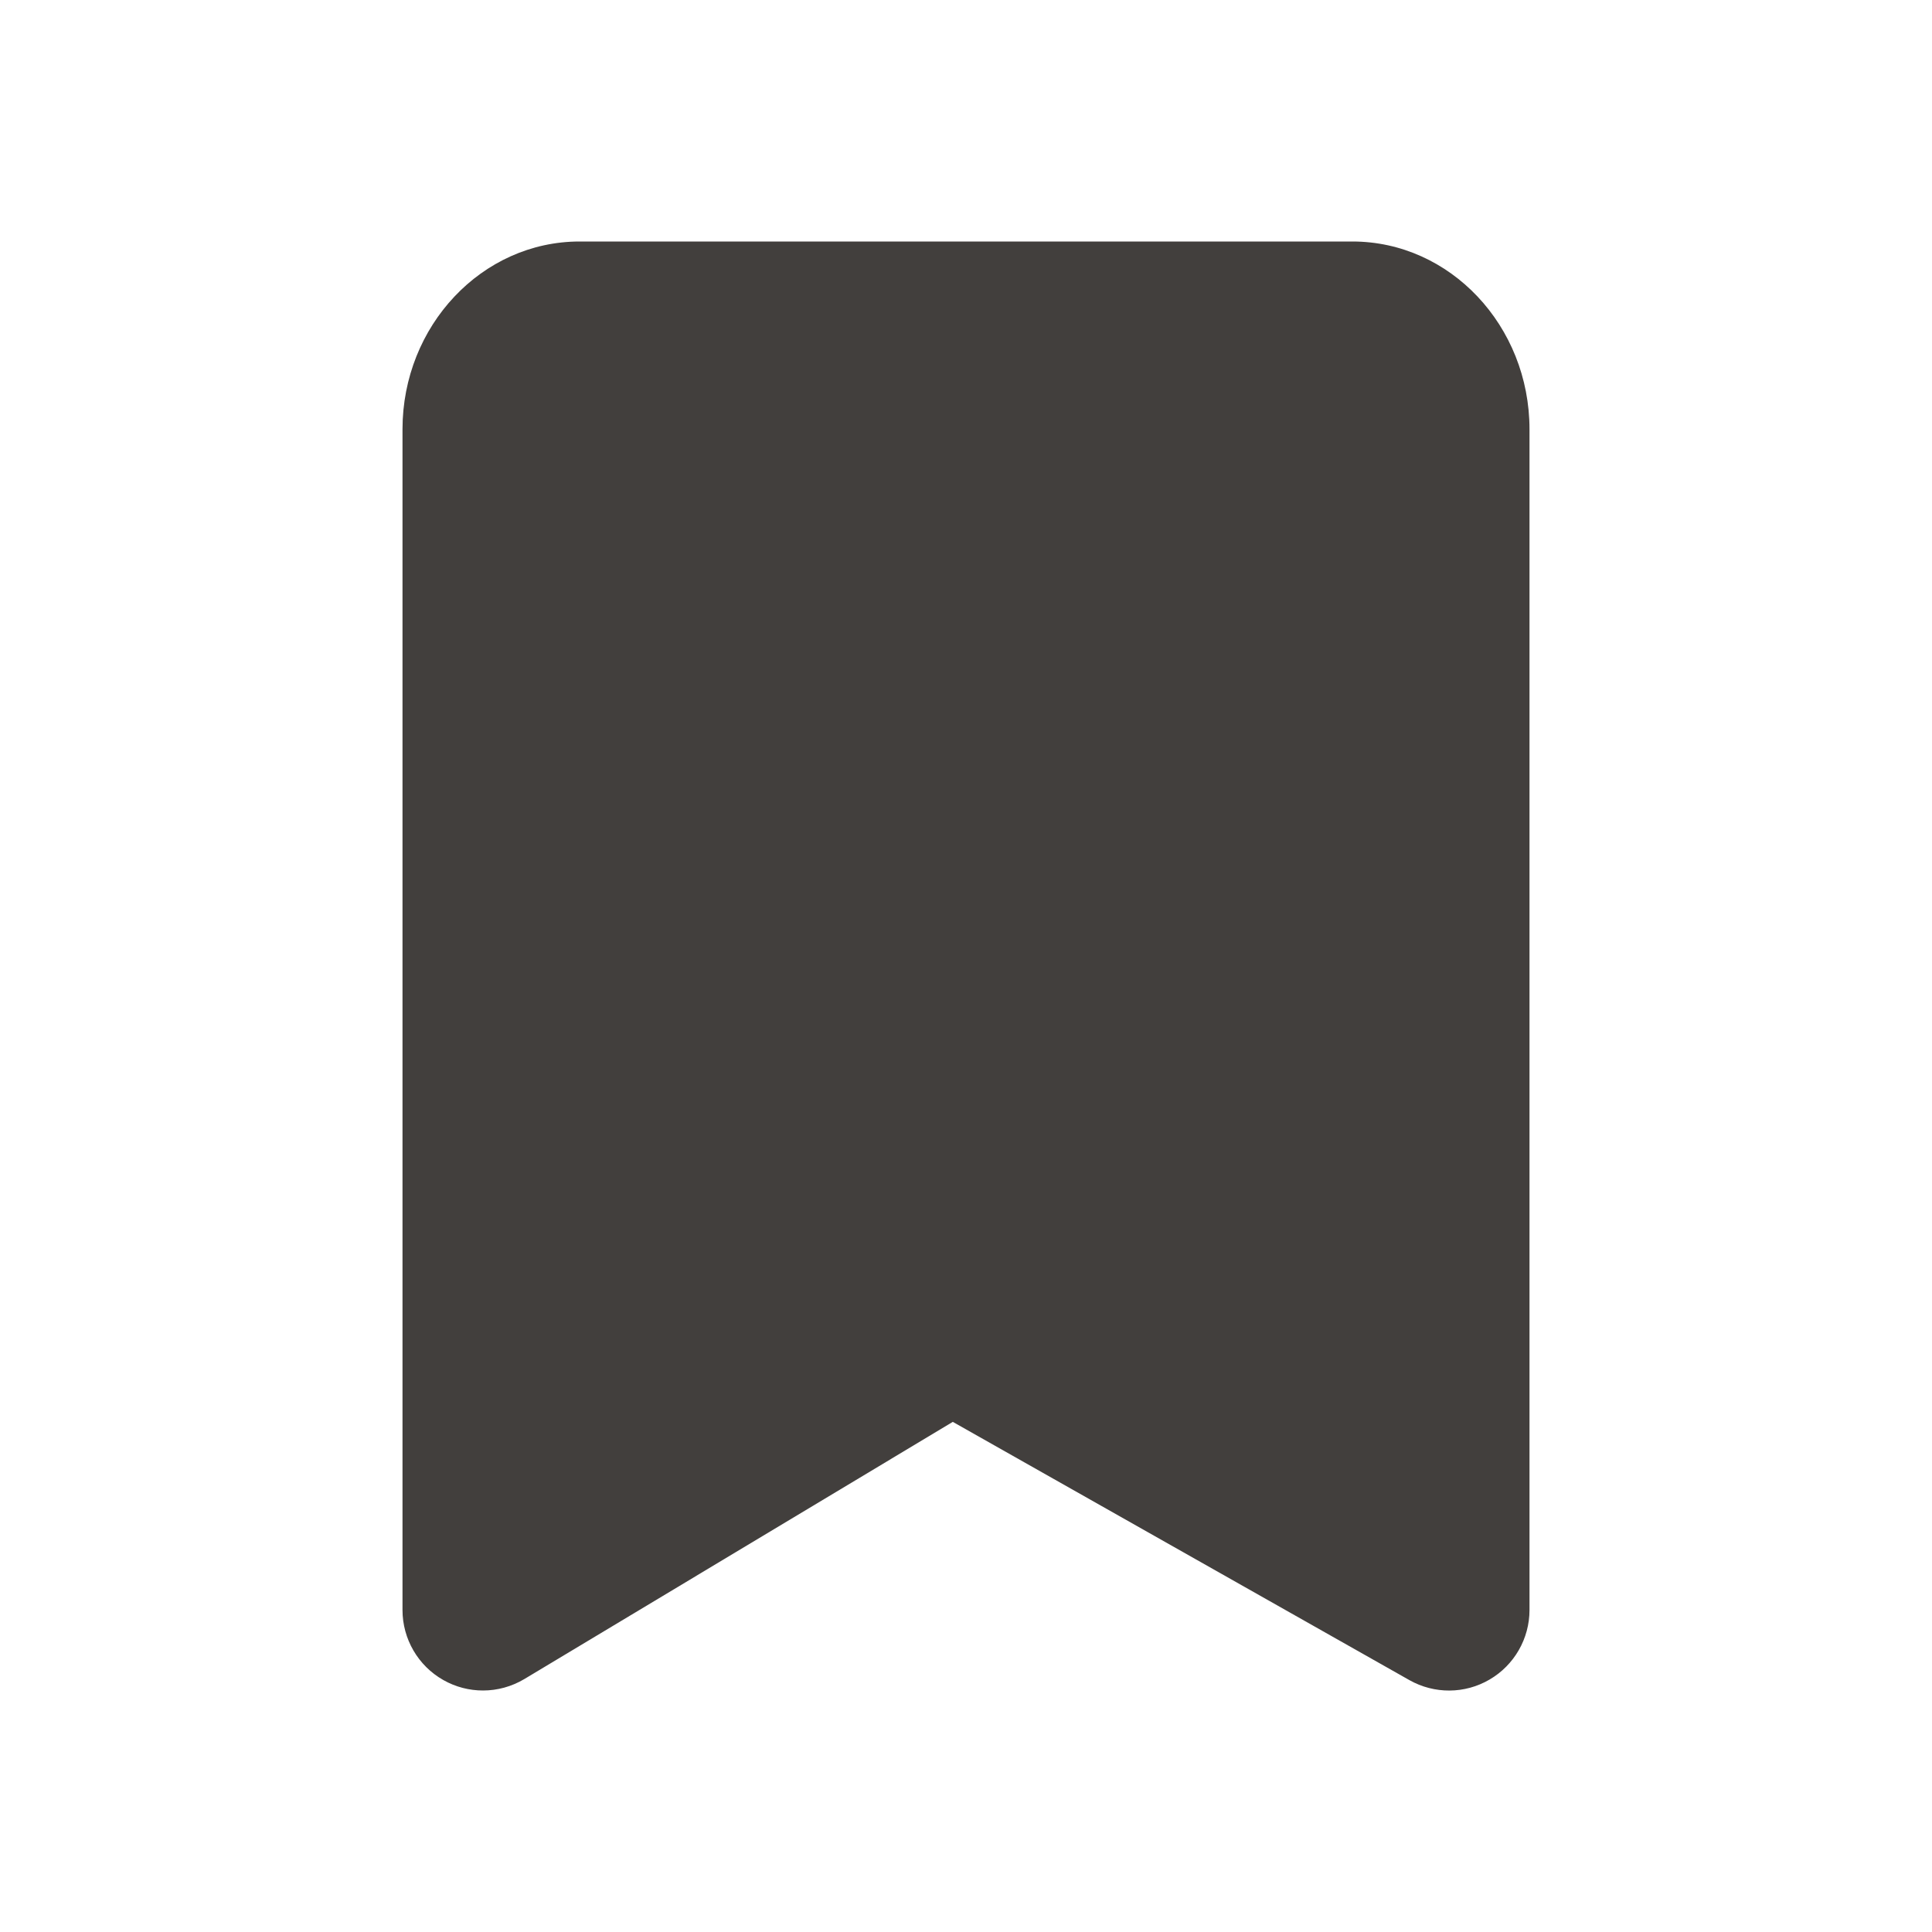 <svg width="24" height="24" viewBox="0 0 24 24" fill="none" xmlns="http://www.w3.org/2000/svg">
<g id="Icon/Fill/bookmark">
<path id="Mask" fill-rule="evenodd" clip-rule="evenodd" d="M6 21C5.83 21 5.66 20.957 5.507 20.87C5.194 20.693 5 20.36 5 20V5.333C5 4.047 5.987 3 7.2 3H16.8C18.013 3 19 4.047 19 5.333V20C19 20.355 18.811 20.685 18.504 20.864C18.197 21.044 17.818 21.046 17.508 20.871L11.836 17.663L6.515 20.857C6.356 20.952 6.178 21 6 21Z" fill="#423F3D"/>
</g>
</svg>
